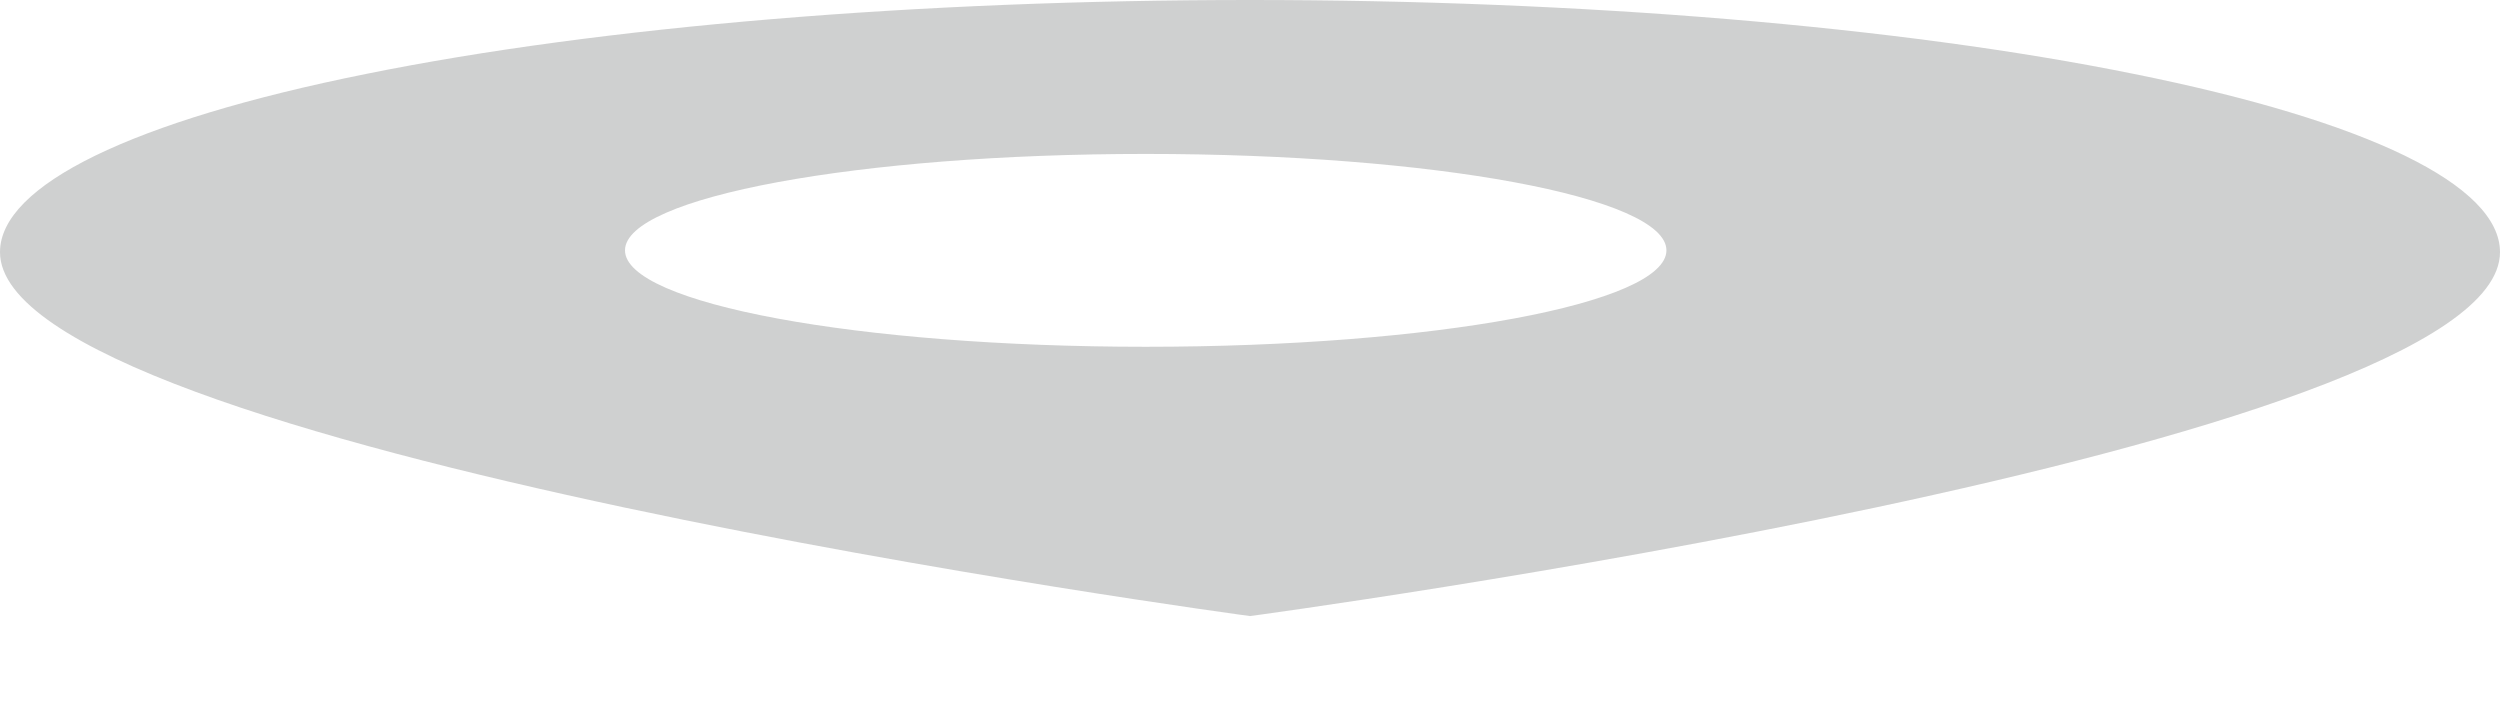 <svg width="7" height="2" viewBox="0 0 7 2" fill="none" xmlns="http://www.w3.org/2000/svg">
<path fill-rule="evenodd" clip-rule="evenodd" d="M3.5 1.725C3.5 1.725 7 1.255 7 0.706C7 0.519 6.631 0.339 5.975 0.207C5.319 0.074 4.428 0 3.5 0C2.572 0 1.682 0.074 1.025 0.207C0.369 0.339 0 0.519 0 0.706C0 1.255 3.5 1.725 3.5 1.725ZM4.666 0.701C4.666 0.85 4.014 0.971 3.208 0.971C2.403 0.971 1.75 0.85 1.75 0.701C1.75 0.552 2.403 0.431 3.208 0.431C4.014 0.431 4.666 0.552 4.666 0.701Z" fill="#111417" fill-opacity="0.2"/>
</svg>
